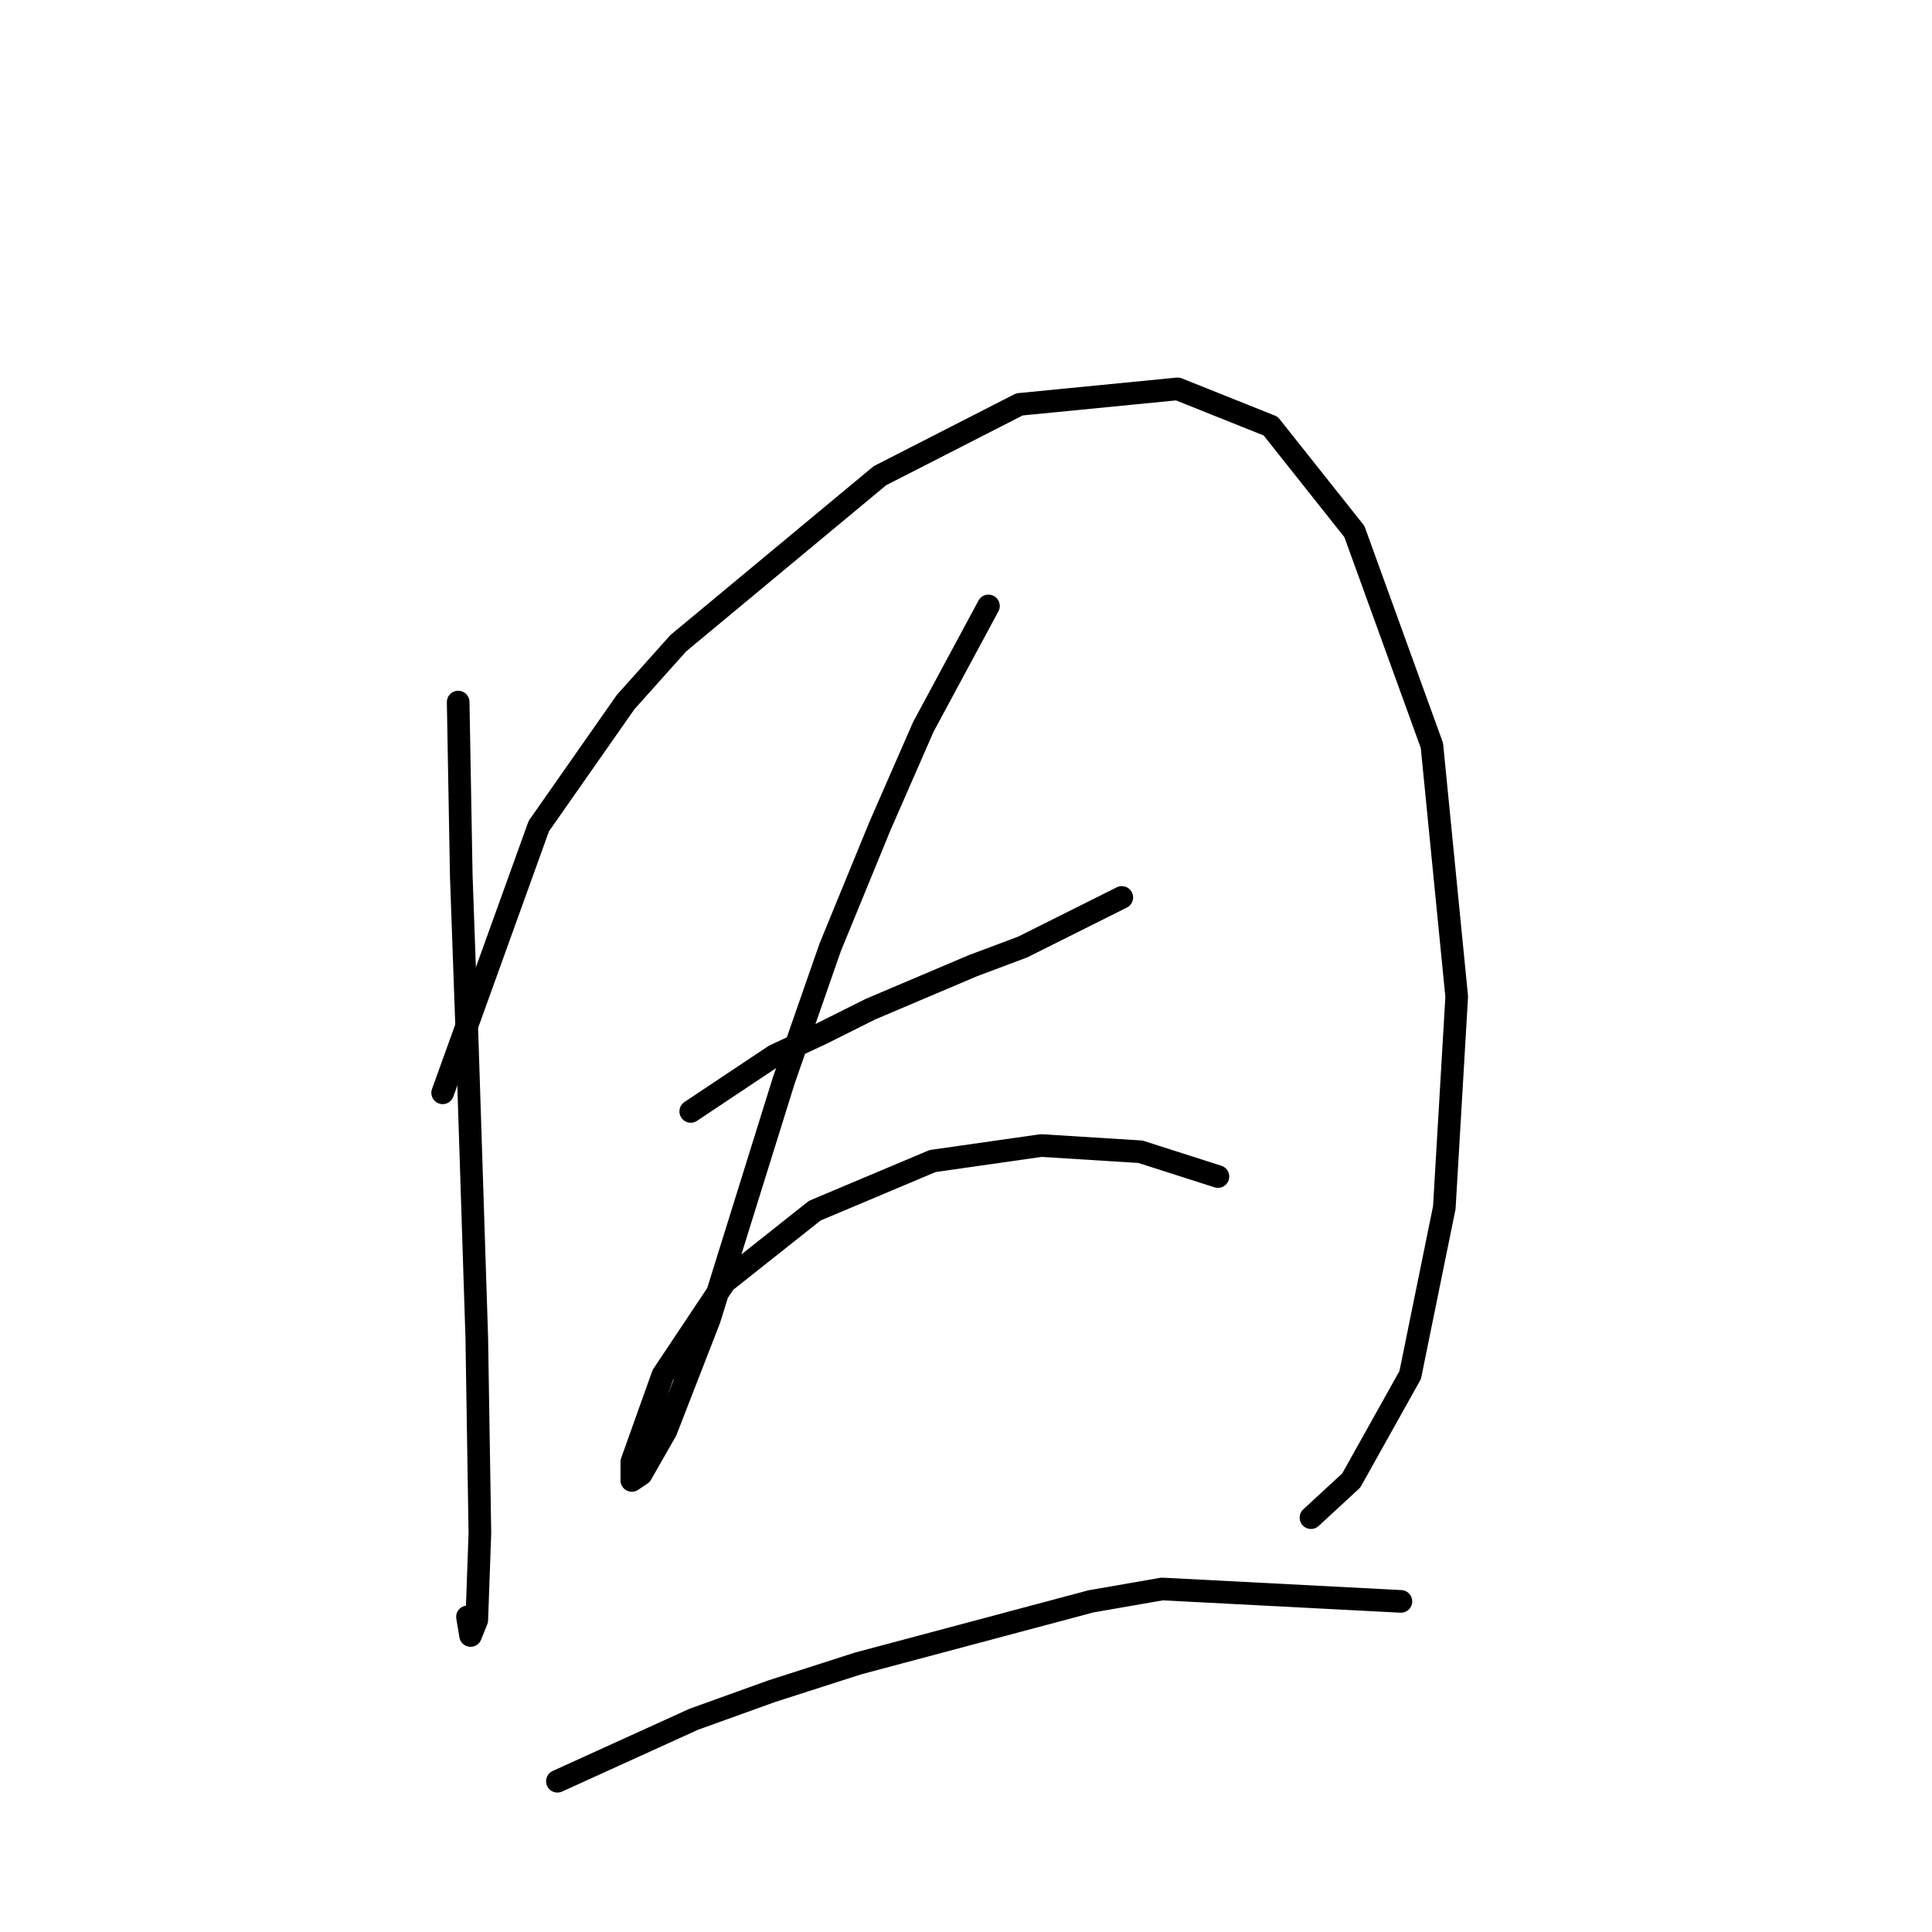 <?xml version="1.0" standalone="no"?>
    <svg width="256" height="256" xmlns="http://www.w3.org/2000/svg" version="1.1">
    <polyline stroke="black" stroke-width="3" stroke-linecap="round" fill="transparent" stroke-linejoin="round" points="60.71 93.029 61.121 116.04 61.943 139.051 63.176 177.265 63.587 203.152 63.176 214.657 62.354 216.712 61.943 214.247 61.943 214.247 " />
        <polyline stroke="black" stroke-width="3" stroke-linecap="round" fill="transparent" stroke-linejoin="round" points="58.656 144.803 71.394 109.465 82.899 93.029 89.885 85.222 116.594 63.033 135.084 53.582 156.041 51.528 168.368 56.459 179.462 70.429 189.735 98.782 193.022 132.065 191.379 160.007 186.859 182.196 179.051 196.167 173.71 201.098 173.71 201.098 " />
        <polyline stroke="black" stroke-width="3" stroke-linecap="round" fill="transparent" stroke-linejoin="round" points="91.528 147.269 102.623 139.872 108.786 136.996 115.361 133.709 128.921 127.956 135.495 125.491 148.644 118.916 148.644 118.916 " />
        <polyline stroke="black" stroke-width="3" stroke-linecap="round" fill="transparent" stroke-linejoin="round" points="130.975 80.291 122.346 96.316 116.594 109.465 110.019 125.491 103.856 143.16 93.994 174.799 88.241 189.592 84.954 195.345 83.721 196.167 83.721 193.701 87.83 182.196 96.048 169.869 107.965 160.418 123.579 153.843 137.961 151.789 151.11 152.611 161.382 155.898 161.382 155.898 " />
        <polyline stroke="black" stroke-width="3" stroke-linecap="round" fill="transparent" stroke-linejoin="round" points="73.859 236.025 91.939 227.806 102.212 224.108 113.717 220.41 144.535 212.192 153.986 210.548 185.626 212.192 185.626 212.192 " />
        </svg>